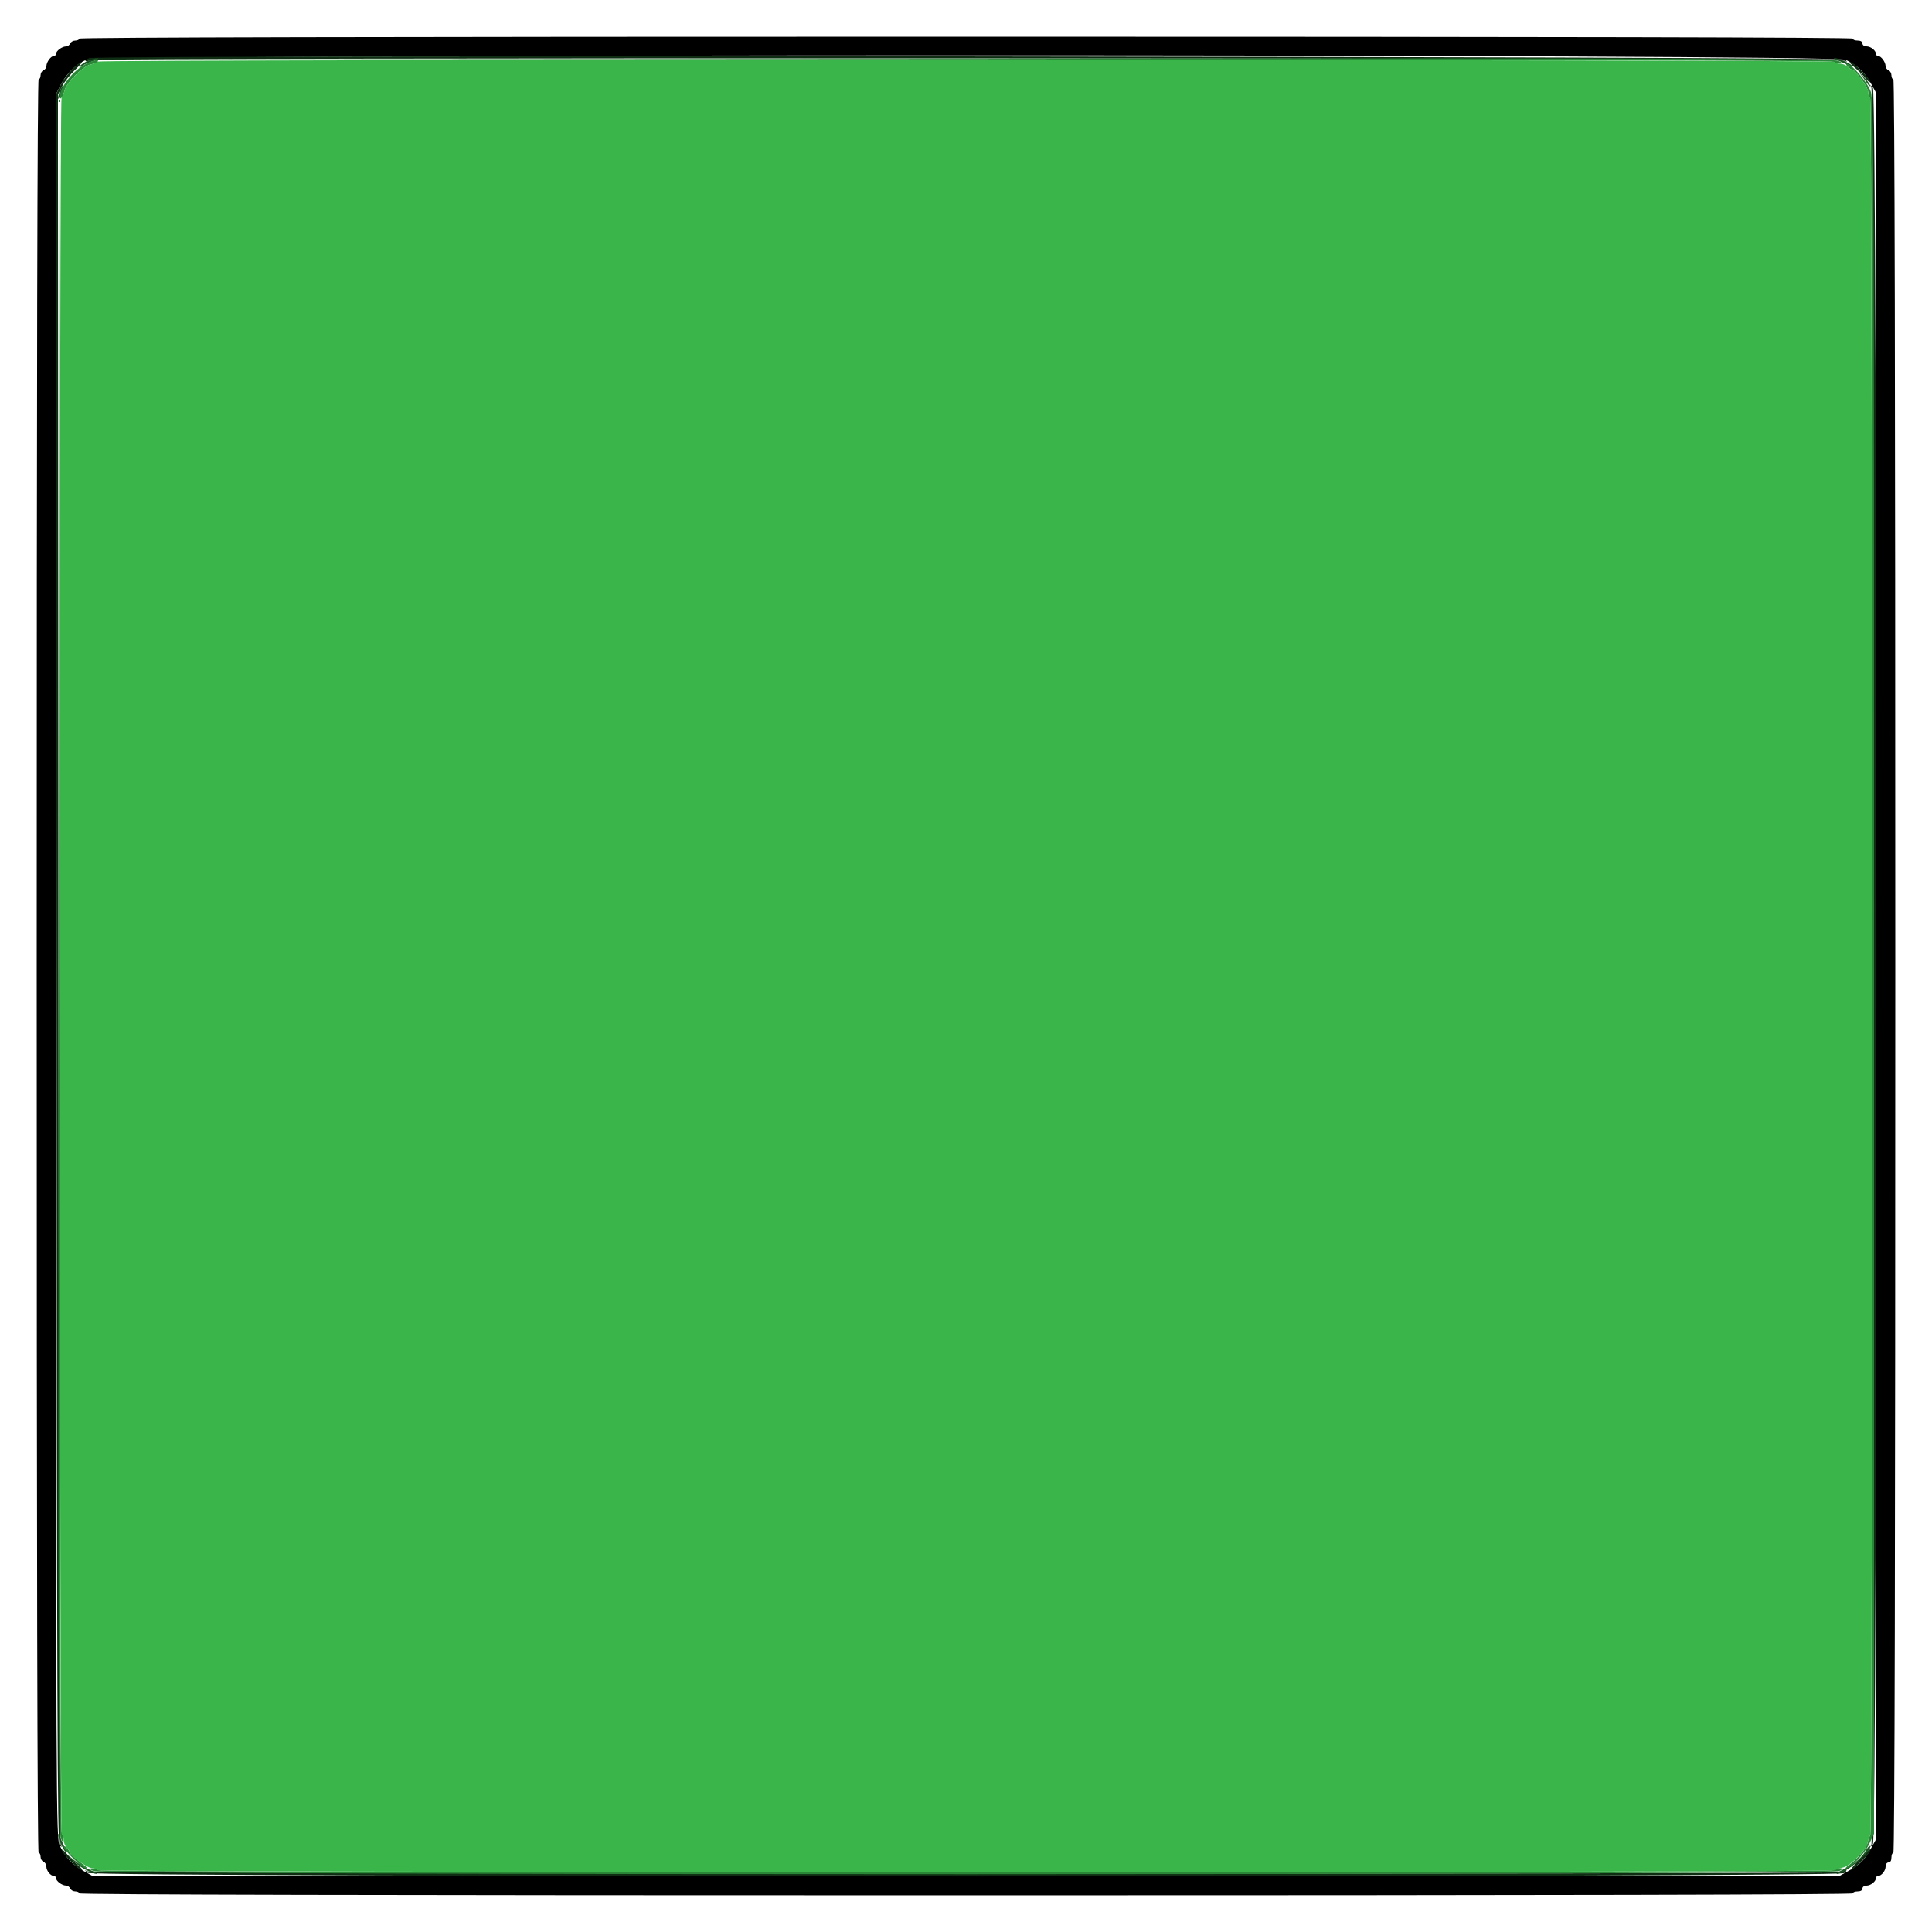 <svg id="svg" version="1.1" width="400" height="400" xmlns="http://www.w3.org/2000/svg" xmlns:xlink="http://www.w3.org/1999/xlink" style="display: block;"><g id="svgg"><path id="path0" d="M16.400 8.000 C 16.400 8.220,16.034 8.400,15.587 8.400 C 15.141 8.400,14.671 8.670,14.545 9.000 C 14.418 9.330,14.019 9.606,13.657 9.613 C 12.828 9.629,11.600 10.543,11.600 11.144 C 11.600 11.395,11.395 11.600,11.144 11.600 C 10.543 11.600,9.629 12.828,9.613 13.657 C 9.606 14.019,9.330 14.418,9.000 14.545 C 8.670 14.671,8.400 15.141,8.400 15.587 C 8.400 16.034,8.220 16.400,8.000 16.400 C 7.734 16.400,7.600 77.867,7.600 200.000 C 7.600 322.133,7.734 383.600,8.000 383.600 C 8.220 383.600,8.400 383.966,8.400 384.413 C 8.400 384.859,8.670 385.329,9.000 385.455 C 9.330 385.582,9.600 386.039,9.600 386.471 C 9.600 387.321,10.479 388.400,11.171 388.400 C 11.407 388.400,11.600 388.605,11.600 388.856 C 11.600 389.457,12.828 390.371,13.657 390.387 C 14.019 390.394,14.418 390.670,14.545 391.000 C 14.671 391.330,15.141 391.600,15.587 391.600 C 16.034 391.600,16.400 391.780,16.400 392.000 C 16.400 392.266,77.867 392.400,200.000 392.400 C 322.133 392.400,383.600 392.266,383.600 392.000 C 383.600 391.780,384.050 391.600,384.600 391.600 C 385.222 391.600,385.600 391.373,385.600 391.000 C 385.600 390.660,385.959 390.400,386.429 390.400 C 387.314 390.400,388.400 389.534,388.400 388.829 C 388.400 388.593,388.593 388.400,388.829 388.400 C 389.534 388.400,390.400 387.314,390.400 386.429 C 390.400 385.959,390.660 385.600,391.000 385.600 C 391.373 385.600,391.600 385.222,391.600 384.600 C 391.600 384.050,391.780 383.600,392.000 383.600 C 392.266 383.600,392.400 322.133,392.400 200.000 C 392.400 77.867,392.266 16.400,392.000 16.400 C 391.780 16.400,391.600 16.034,391.600 15.587 C 391.600 15.141,391.330 14.671,391.000 14.545 C 390.670 14.418,390.394 14.019,390.387 13.657 C 390.371 12.828,389.457 11.600,388.856 11.600 C 388.605 11.600,388.400 11.407,388.400 11.171 C 388.400 10.466,387.314 9.600,386.429 9.600 C 385.959 9.600,385.600 9.340,385.600 9.000 C 385.600 8.627,385.222 8.400,384.600 8.400 C 384.050 8.400,383.600 8.220,383.600 8.000 C 383.600 7.734,322.133 7.600,200.000 7.600 C 77.867 7.600,16.400 7.734,16.400 8.000 M382.122 12.380 C 384.422 13.449,386.135 15.049,387.364 17.277 L 388.400 19.154 388.400 200.000 L 388.400 380.846 387.353 382.723 C 386.036 385.084,385.084 386.036,382.723 387.353 L 380.846 388.400 200.000 388.400 L 19.154 388.400 17.277 387.364 C 15.049 386.135,13.449 384.422,12.380 382.122 C 11.610 380.466,11.600 378.071,11.600 199.966 L 11.600 19.488 12.500 17.684 C 13.638 15.404,15.635 13.395,17.752 12.402 C 20.359 11.179,379.492 11.157,382.122 12.380 " stroke="none" fill="#000000" fill-rule="evenodd"></path><path id="path1" d="M18.442 12.033 C 17.915 12.244,17.585 12.518,17.708 12.641 C 17.831 12.764,18.296 12.670,18.741 12.432 C 19.762 11.885,380.580 12.012,381.800 12.559 C 382.474 12.861,382.518 12.829,382.080 12.359 C 381.444 11.675,20.142 11.352,18.442 12.033 M14.964 14.335 C 14.104 15.180,12.994 16.686,12.499 17.682 L 11.597 19.493 11.699 200.526 C 11.785 354.916,11.882 381.637,12.359 382.080 C 12.829 382.518,12.861 382.474,12.559 381.800 C 12.349 381.333,12.158 305.850,12.099 200.286 L 11.998 19.572 12.848 17.886 C 13.315 16.959,14.510 15.435,15.504 14.500 C 16.498 13.565,17.135 12.800,16.919 12.800 C 16.704 12.800,15.824 13.491,14.964 14.335 M383.985 13.970 C 384.747 14.601,385.781 15.632,386.283 16.259 C 386.785 16.887,387.197 17.178,387.198 16.906 C 387.200 16.295,383.650 12.796,383.042 12.811 C 382.799 12.817,383.223 13.338,383.985 13.970 M387.467 18.200 C 387.902 19.246,387.902 380.754,387.467 381.800 C 387.140 382.588,387.144 382.589,387.767 381.824 C 388.738 380.632,388.738 19.368,387.767 18.176 C 387.144 17.411,387.140 17.412,387.467 18.200 M12.811 383.042 C 12.796 383.650,16.295 387.200,16.906 387.198 C 17.178 387.197,16.887 386.785,16.259 386.283 C 15.632 385.781,14.601 384.747,13.970 383.985 C 13.338 383.223,12.817 382.799,12.811 383.042 M384.924 385.044 C 383.782 386.230,383.012 387.200,383.213 387.200 C 383.704 387.200,387.200 383.683,387.200 383.189 C 387.200 382.664,387.271 382.606,384.924 385.044 M18.176 387.767 C 19.319 388.698,380.593 388.744,381.824 387.813 C 382.251 387.490,382.411 387.220,382.180 387.213 C 381.949 387.206,381.580 387.380,381.359 387.601 C 380.864 388.096,19.393 387.963,18.200 387.467 C 17.412 387.140,17.411 387.144,18.176 387.767 " stroke="none" fill="#0e2d12" fill-rule="evenodd"></path><path id="path2" d="M18.131 12.621 C 17.432 12.927,16.723 13.407,16.554 13.689 C 16.316 14.085,16.377 14.097,16.823 13.743 C 17.140 13.492,18.210 13.005,19.200 12.662 C 20.190 12.319,20.640 12.044,20.200 12.052 C 19.760 12.059,18.829 12.315,18.131 12.621 M380.000 12.285 C 380.330 12.407,381.276 12.827,382.102 13.218 C 382.928 13.609,383.500 13.762,383.374 13.558 C 383.101 13.117,380.494 11.987,379.851 12.032 C 379.603 12.049,379.670 12.163,380.000 12.285 M385.039 15.176 C 385.500 15.739,386.175 16.645,386.539 17.189 C 386.902 17.733,387.200 17.981,387.200 17.740 C 387.200 17.500,386.525 16.594,385.700 15.728 C 384.875 14.862,384.577 14.613,385.039 15.176 M12.465 18.617 C 12.209 19.178,12.008 19.944,12.018 20.319 C 12.027 20.693,12.289 20.287,12.600 19.415 C 13.245 17.604,13.159 17.094,12.465 18.617 M12.032 379.851 C 11.987 380.494,13.117 383.101,13.558 383.374 C 13.762 383.500,13.609 382.928,13.218 382.102 C 12.827 381.276,12.407 380.330,12.285 380.000 C 12.163 379.670,12.049 379.603,12.032 379.851 M386.314 383.112 C 385.368 384.710,383.997 385.877,381.774 386.979 C 380.688 387.518,380.020 387.967,380.288 387.979 C 381.966 388.051,387.931 382.998,387.123 382.189 C 387.032 382.099,386.668 382.514,386.314 383.112 M14.959 385.113 C 16.098 386.345,19.104 388.022,20.096 387.978 C 20.373 387.965,19.801 387.631,18.825 387.236 C 17.849 386.840,16.319 385.918,15.425 385.188 L 13.800 383.859 14.959 385.113 " stroke="none" fill="#1a5422" fill-rule="evenodd"></path><path id="path3" d="M199.980 12.300 C 318.766 12.367,379.496 12.536,379.760 12.800 C 379.980 13.020,380.529 13.185,380.980 13.168 C 381.644 13.141,381.571 13.030,380.600 12.586 C 379.587 12.122,351.412 12.049,200.000 12.118 L 20.600 12.199 199.980 12.300 M17.815 13.223 C 15.179 14.538,12.400 18.026,12.400 20.019 C 12.400 20.891,13.105 19.975,13.341 18.797 C 13.484 18.082,14.410 16.752,15.581 15.581 C 16.752 14.410,18.082 13.484,18.797 13.341 C 19.468 13.206,20.114 12.940,20.232 12.748 C 20.589 12.170,19.495 12.385,17.815 13.223 M382.543 13.800 C 382.873 14.130,383.259 14.400,383.400 14.400 C 384.140 14.400,386.800 18.089,386.800 19.114 C 386.800 19.575,386.980 20.064,387.200 20.200 C 387.732 20.529,387.756 378.922,387.224 379.905 C 387.017 380.287,386.755 381.052,386.641 381.604 C 386.420 382.672,384.449 384.996,382.811 386.121 C 382.267 386.494,382.010 386.800,382.239 386.800 C 383.197 386.800,386.025 383.824,386.976 381.814 L 388.000 379.650 388.000 200.296 C 388.000 33.926,387.952 20.801,387.333 18.985 C 386.679 17.066,383.376 13.200,382.390 13.200 C 382.128 13.200,382.191 13.448,382.543 13.800 M12.118 200.000 C 12.049 351.412,12.122 379.587,12.586 380.600 C 13.030 381.571,13.141 381.644,13.168 380.980 C 13.185 380.529,13.020 379.980,12.800 379.760 C 12.536 379.496,12.367 318.766,12.300 199.980 L 12.199 20.600 12.118 200.000 M13.200 382.390 C 13.200 383.022,17.053 386.803,17.681 386.787 C 18.046 386.778,18.012 386.630,17.565 386.287 C 15.256 384.516,14.407 383.759,14.404 383.471 C 14.402 383.291,14.130 382.873,13.800 382.543 C 13.448 382.191,13.200 382.128,13.200 382.390 M19.400 387.414 C 21.241 388.257,379.325 388.243,380.800 387.400 C 381.766 386.848,381.770 386.828,380.924 386.814 C 380.442 386.806,379.936 386.980,379.800 387.200 C 379.636 387.466,319.270 387.600,200.000 387.600 C 80.730 387.600,20.364 387.466,20.200 387.200 C 20.064 386.980,19.558 386.815,19.076 386.832 C 18.314 386.861,18.357 386.937,19.400 387.414 " stroke="none" fill="#2a8737" fill-rule="evenodd"></path><path id="path4" d="M20.232 12.748 C 20.114 12.940,19.468 13.206,18.797 13.341 C 17.192 13.662,13.662 17.192,13.341 18.797 C 13.206 19.468,12.940 20.114,12.748 20.232 C 12.241 20.545,12.293 379.487,12.800 379.800 C 13.020 379.936,13.200 380.474,13.200 380.995 C 13.200 381.516,13.470 382.213,13.800 382.543 C 14.130 382.873,14.400 383.259,14.400 383.400 C 14.400 384.140,18.089 386.800,19.114 386.800 C 19.575 386.800,20.064 386.980,20.200 387.200 C 20.529 387.732,378.922 387.756,379.905 387.224 C 380.287 387.017,381.081 386.748,381.668 386.625 C 383.049 386.335,386.335 383.049,386.625 381.668 C 386.748 381.081,387.017 380.287,387.224 379.905 C 387.756 378.922,387.732 20.529,387.200 20.200 C 386.980 20.064,386.800 19.575,386.800 19.114 C 386.800 18.089,384.140 14.400,383.400 14.400 C 383.259 14.400,382.873 14.130,382.543 13.800 C 382.213 13.470,381.516 13.200,380.995 13.200 C 380.474 13.200,379.936 13.020,379.800 12.800 C 379.487 12.293,20.545 12.241,20.232 12.748 " stroke="none" fill="#39b54a" fill-rule="evenodd"></path></g></svg>
